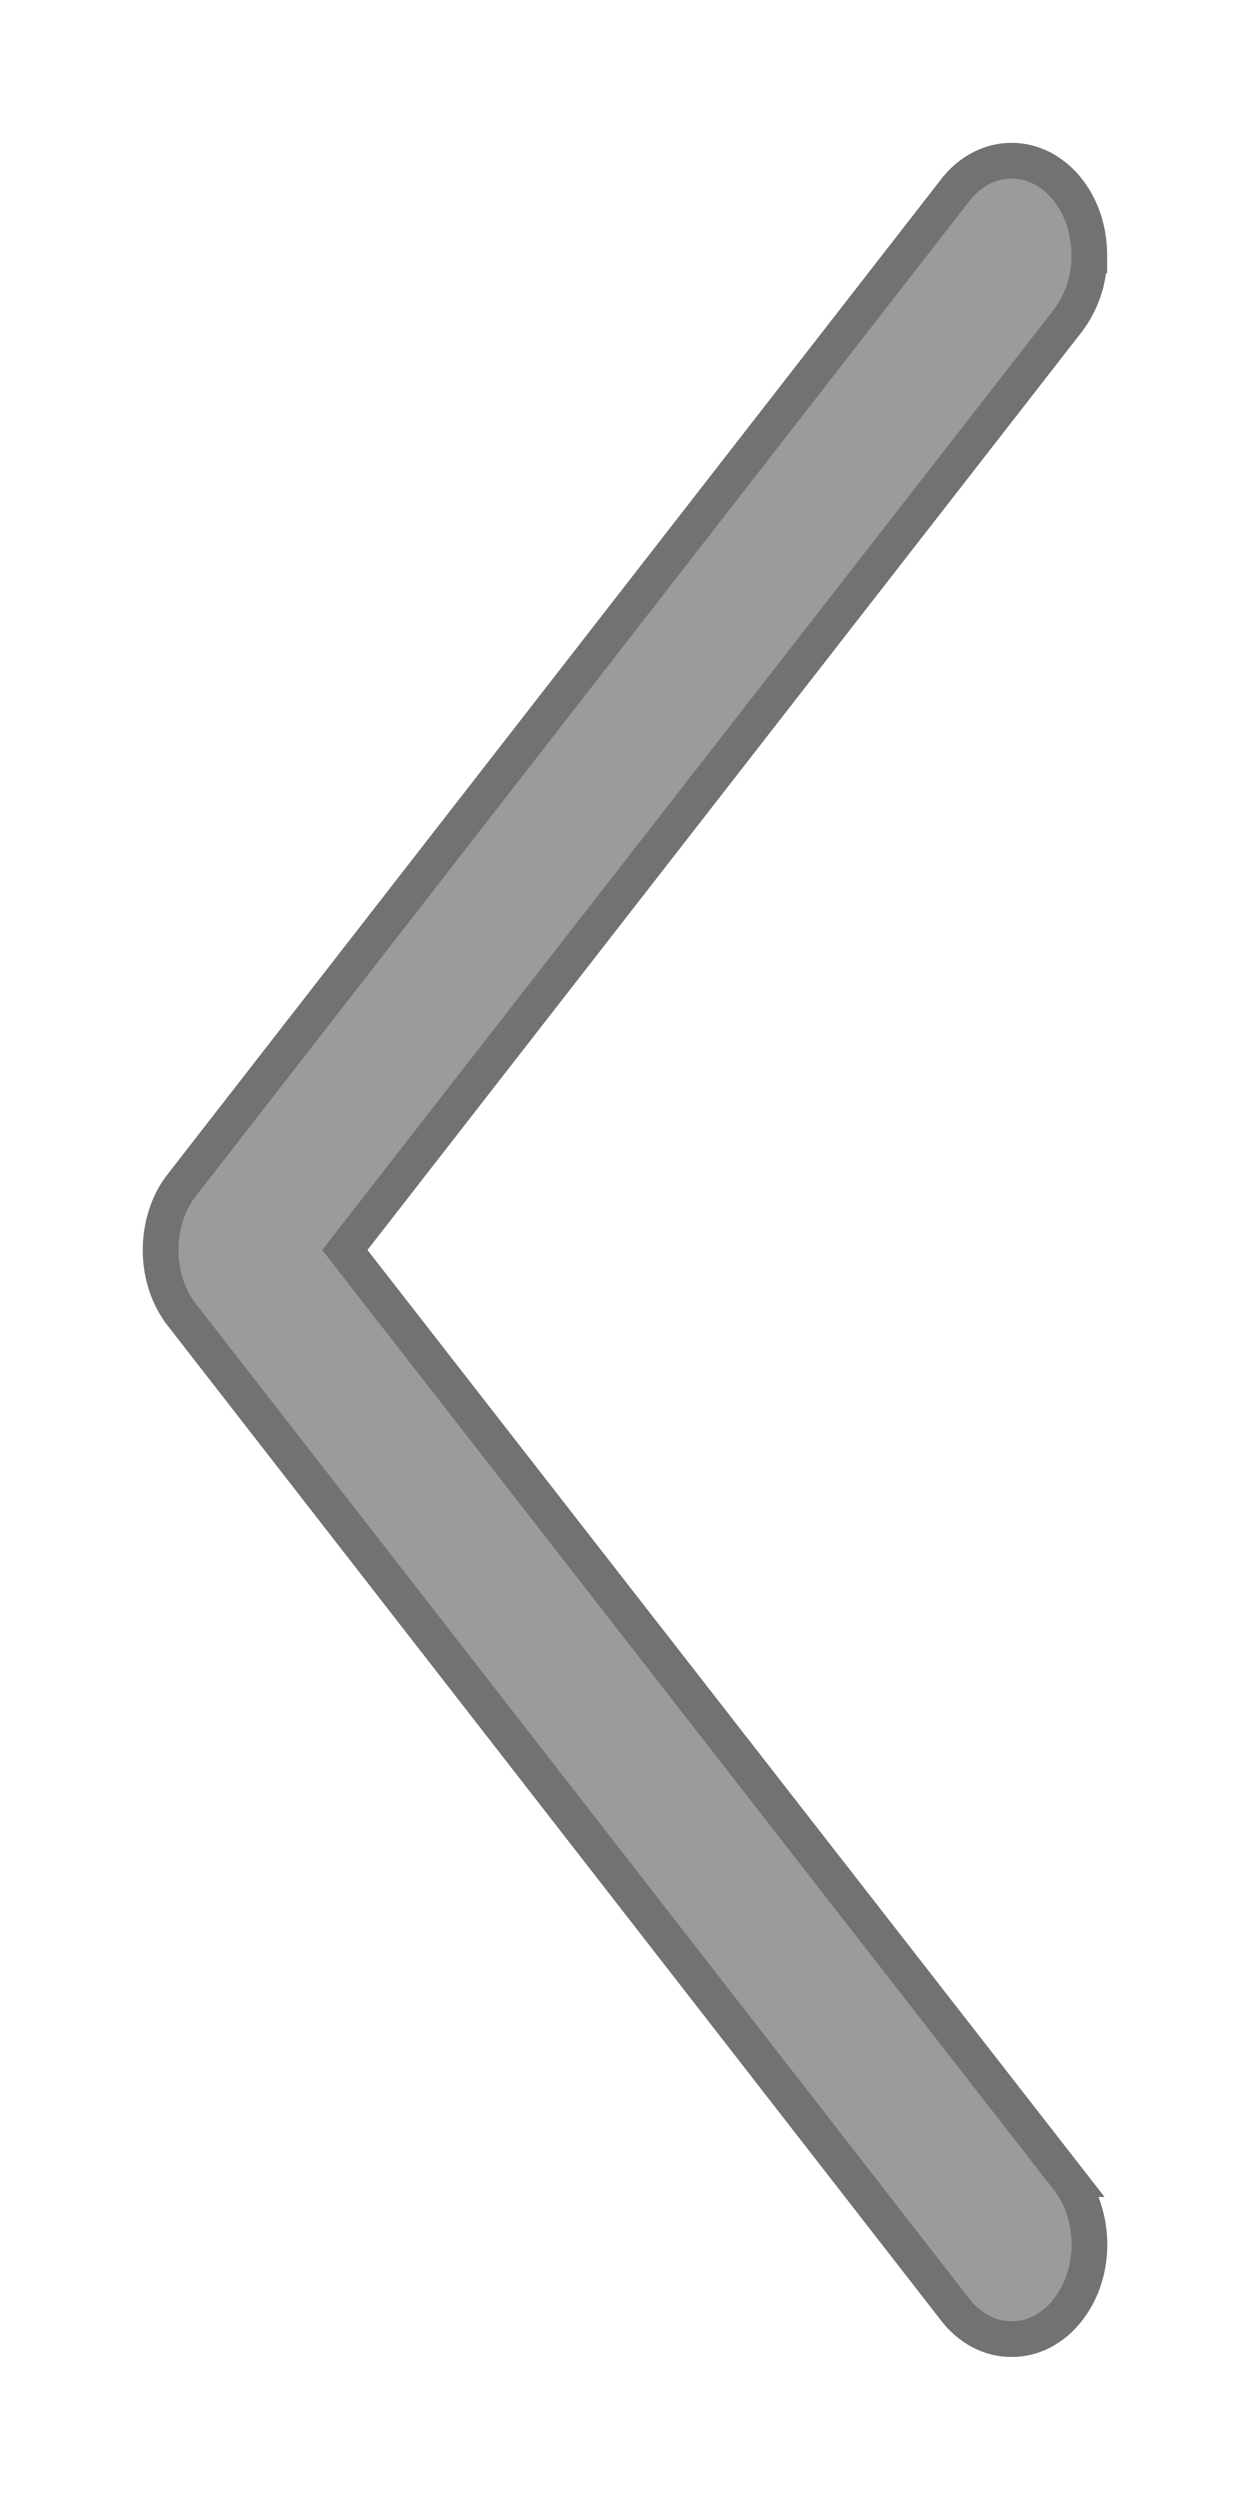 <svg width="7" height="14" fill="none" xmlns="http://www.w3.org/2000/svg"><path d="M5.98 1.796h0L1.931 7l4.05 5.203s0 0 0 0a.55.55 0 01.089.17.637.637 0 010 .392.552.552 0 01-.09.17.442.442 0 01-.14.12.37.37 0 01-.35 0 .442.442 0 01-.14-.12s0 0 0 0l-4.33-5.57s0 0 0 0a.551.551 0 01-.09-.17.637.637 0 010-.39.528.528 0 01.09-.171s0 0 0 0l4.33-5.57c.078-.1.19-.164.315-.164.061 0 .12.016.175.044.054.03.102.07.14.12.04.05.07.109.09.17.02.063.03.13.03.196a.6.6 0 01-.12.366z" fill="#9B9B9B" stroke="#727272" stroke-width=".2"/></svg>